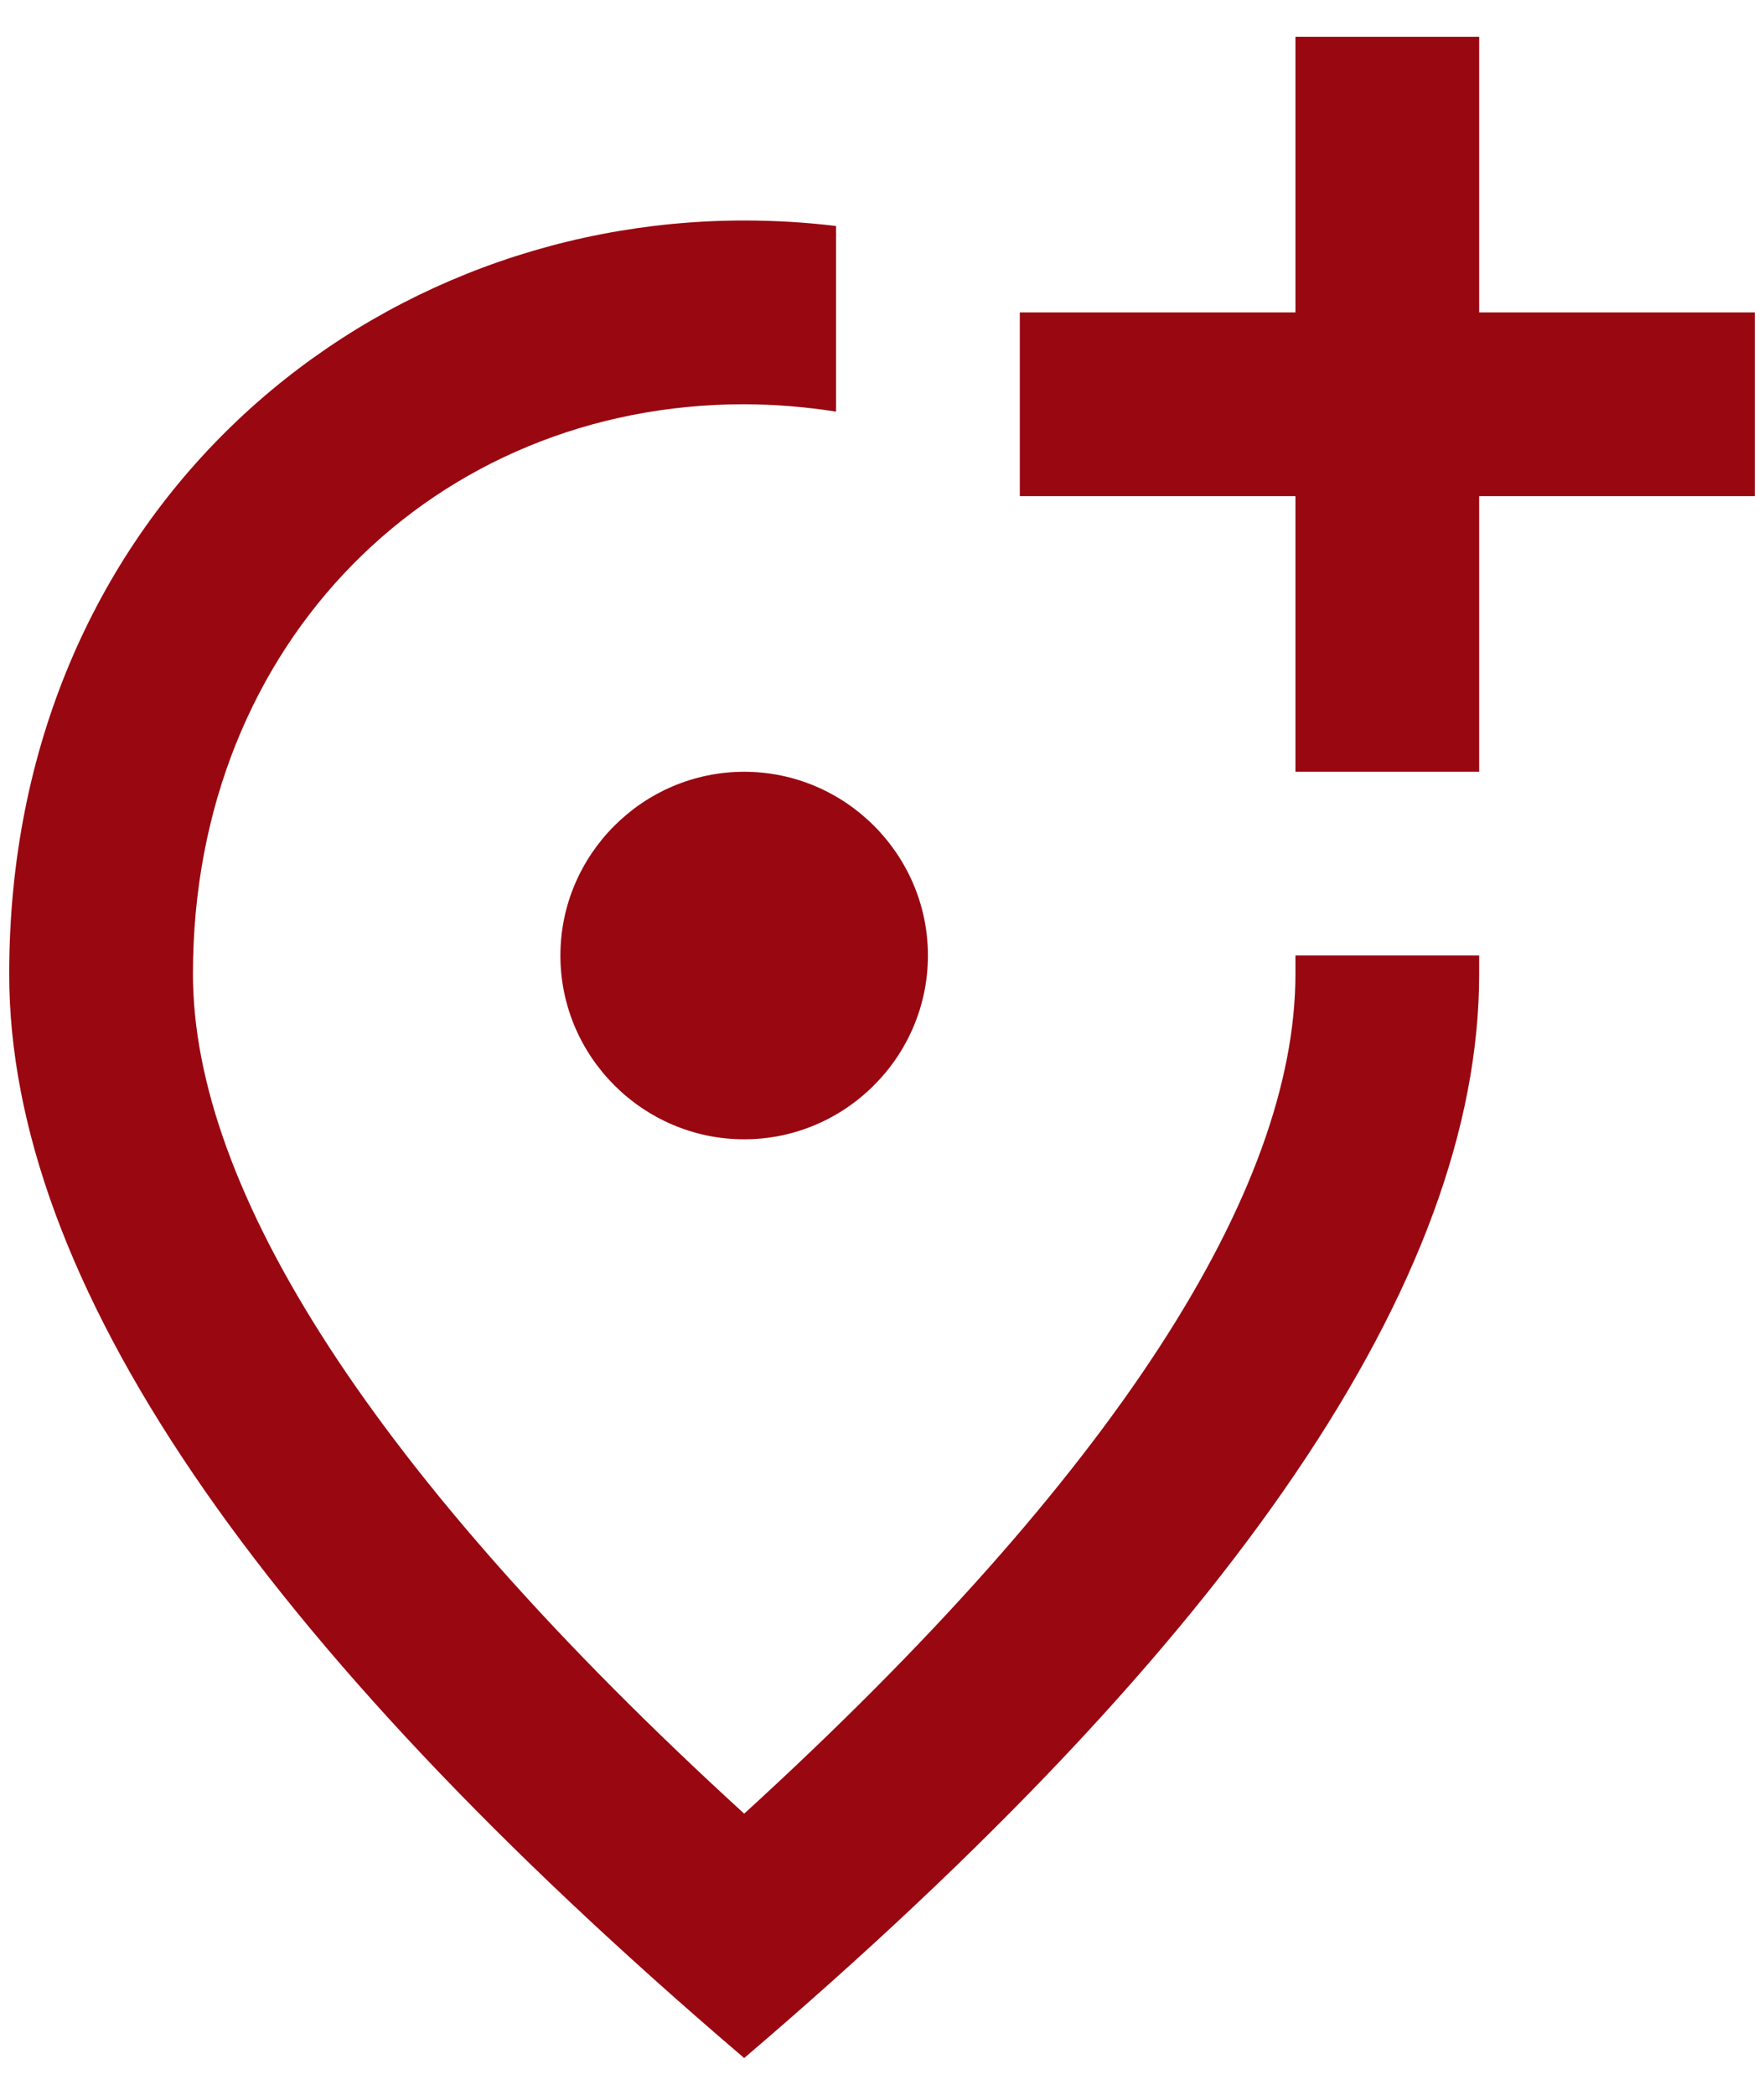<svg width="32" height="38" viewBox="0 0 32 38" fill="none" xmlns="http://www.w3.org/2000/svg">
<path d="M26.833 0.667V5.667H31.833V9H26.833V14H23.5V9H18.5V5.667H23.5V0.667H26.833ZM13.5 20.667C11.666 20.667 10.166 19.167 10.166 17.333C10.166 15.5 11.666 14 13.5 14C15.333 14 16.833 15.5 16.833 17.333C16.833 19.167 15.333 20.667 13.5 20.667ZM15.166 4.1V7.467C14.615 7.38 14.058 7.335 13.5 7.333C7.917 7.333 3.5 11.617 3.5 17.667C3.5 21.567 6.75 26.733 13.5 32.9C20.25 26.733 23.5 21.583 23.5 17.667V17.333H26.833V17.667C26.833 23.2 22.383 29.75 13.5 37.333C4.617 29.75 0.167 23.2 0.167 17.667C0.167 9.367 6.5 4 13.5 4C14.066 4 14.617 4.033 15.166 4.1Z" fill="#990711"/>
</svg>
